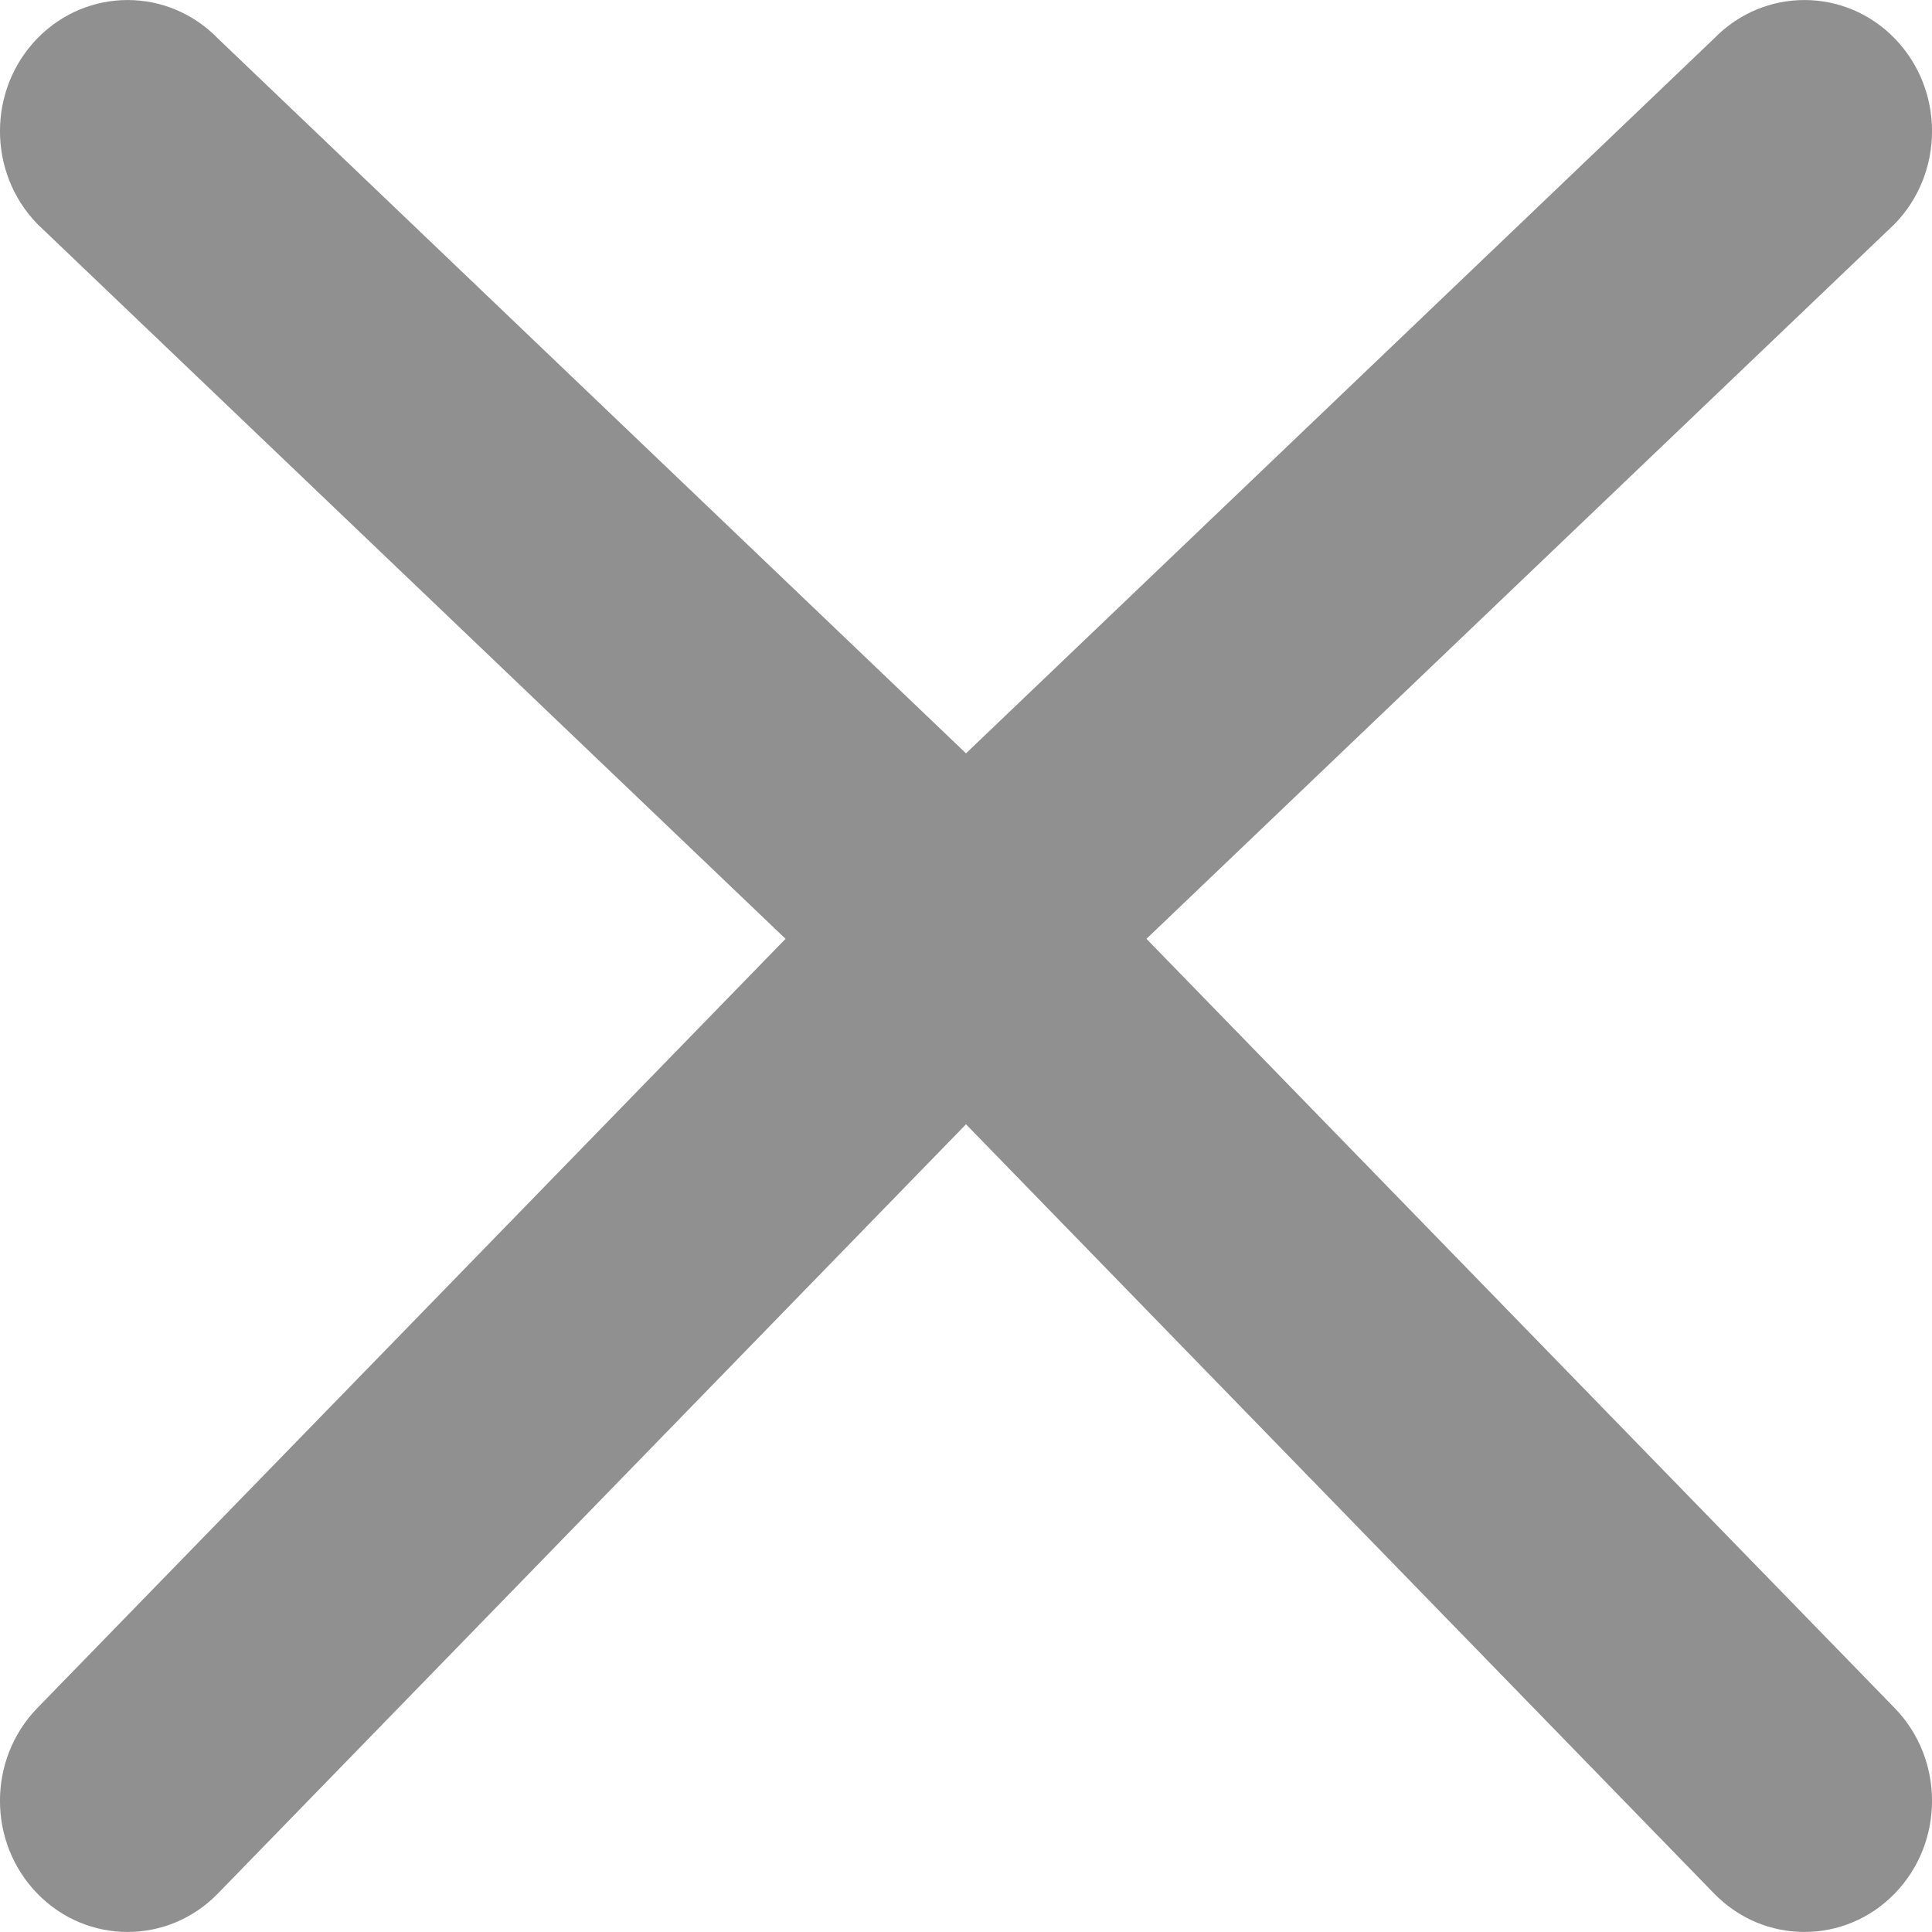 <svg width="15" height="15" viewBox="0 0 15 15" fill="none" xmlns="http://www.w3.org/2000/svg">
<path d="M1.691 0.298C1.304 -0.099 0.677 -0.099 0.29 0.298C-0.097 0.696 -0.097 1.341 0.29 1.739L6.099 7.289L0.29 13.261C-0.097 13.659 -0.097 14.304 0.29 14.702C0.677 15.099 1.304 15.099 1.691 14.702L7.5 8.729L13.309 14.702C13.696 15.099 14.323 15.099 14.71 14.702C15.097 14.304 15.097 13.659 14.71 13.261L8.901 7.289L14.71 1.739C15.097 1.341 15.097 0.696 14.71 0.298C14.323 -0.099 13.696 -0.099 13.309 0.298L7.5 5.849L1.691 0.298Z" fill="#222222" fill-opacity="0.5"/>
</svg>
